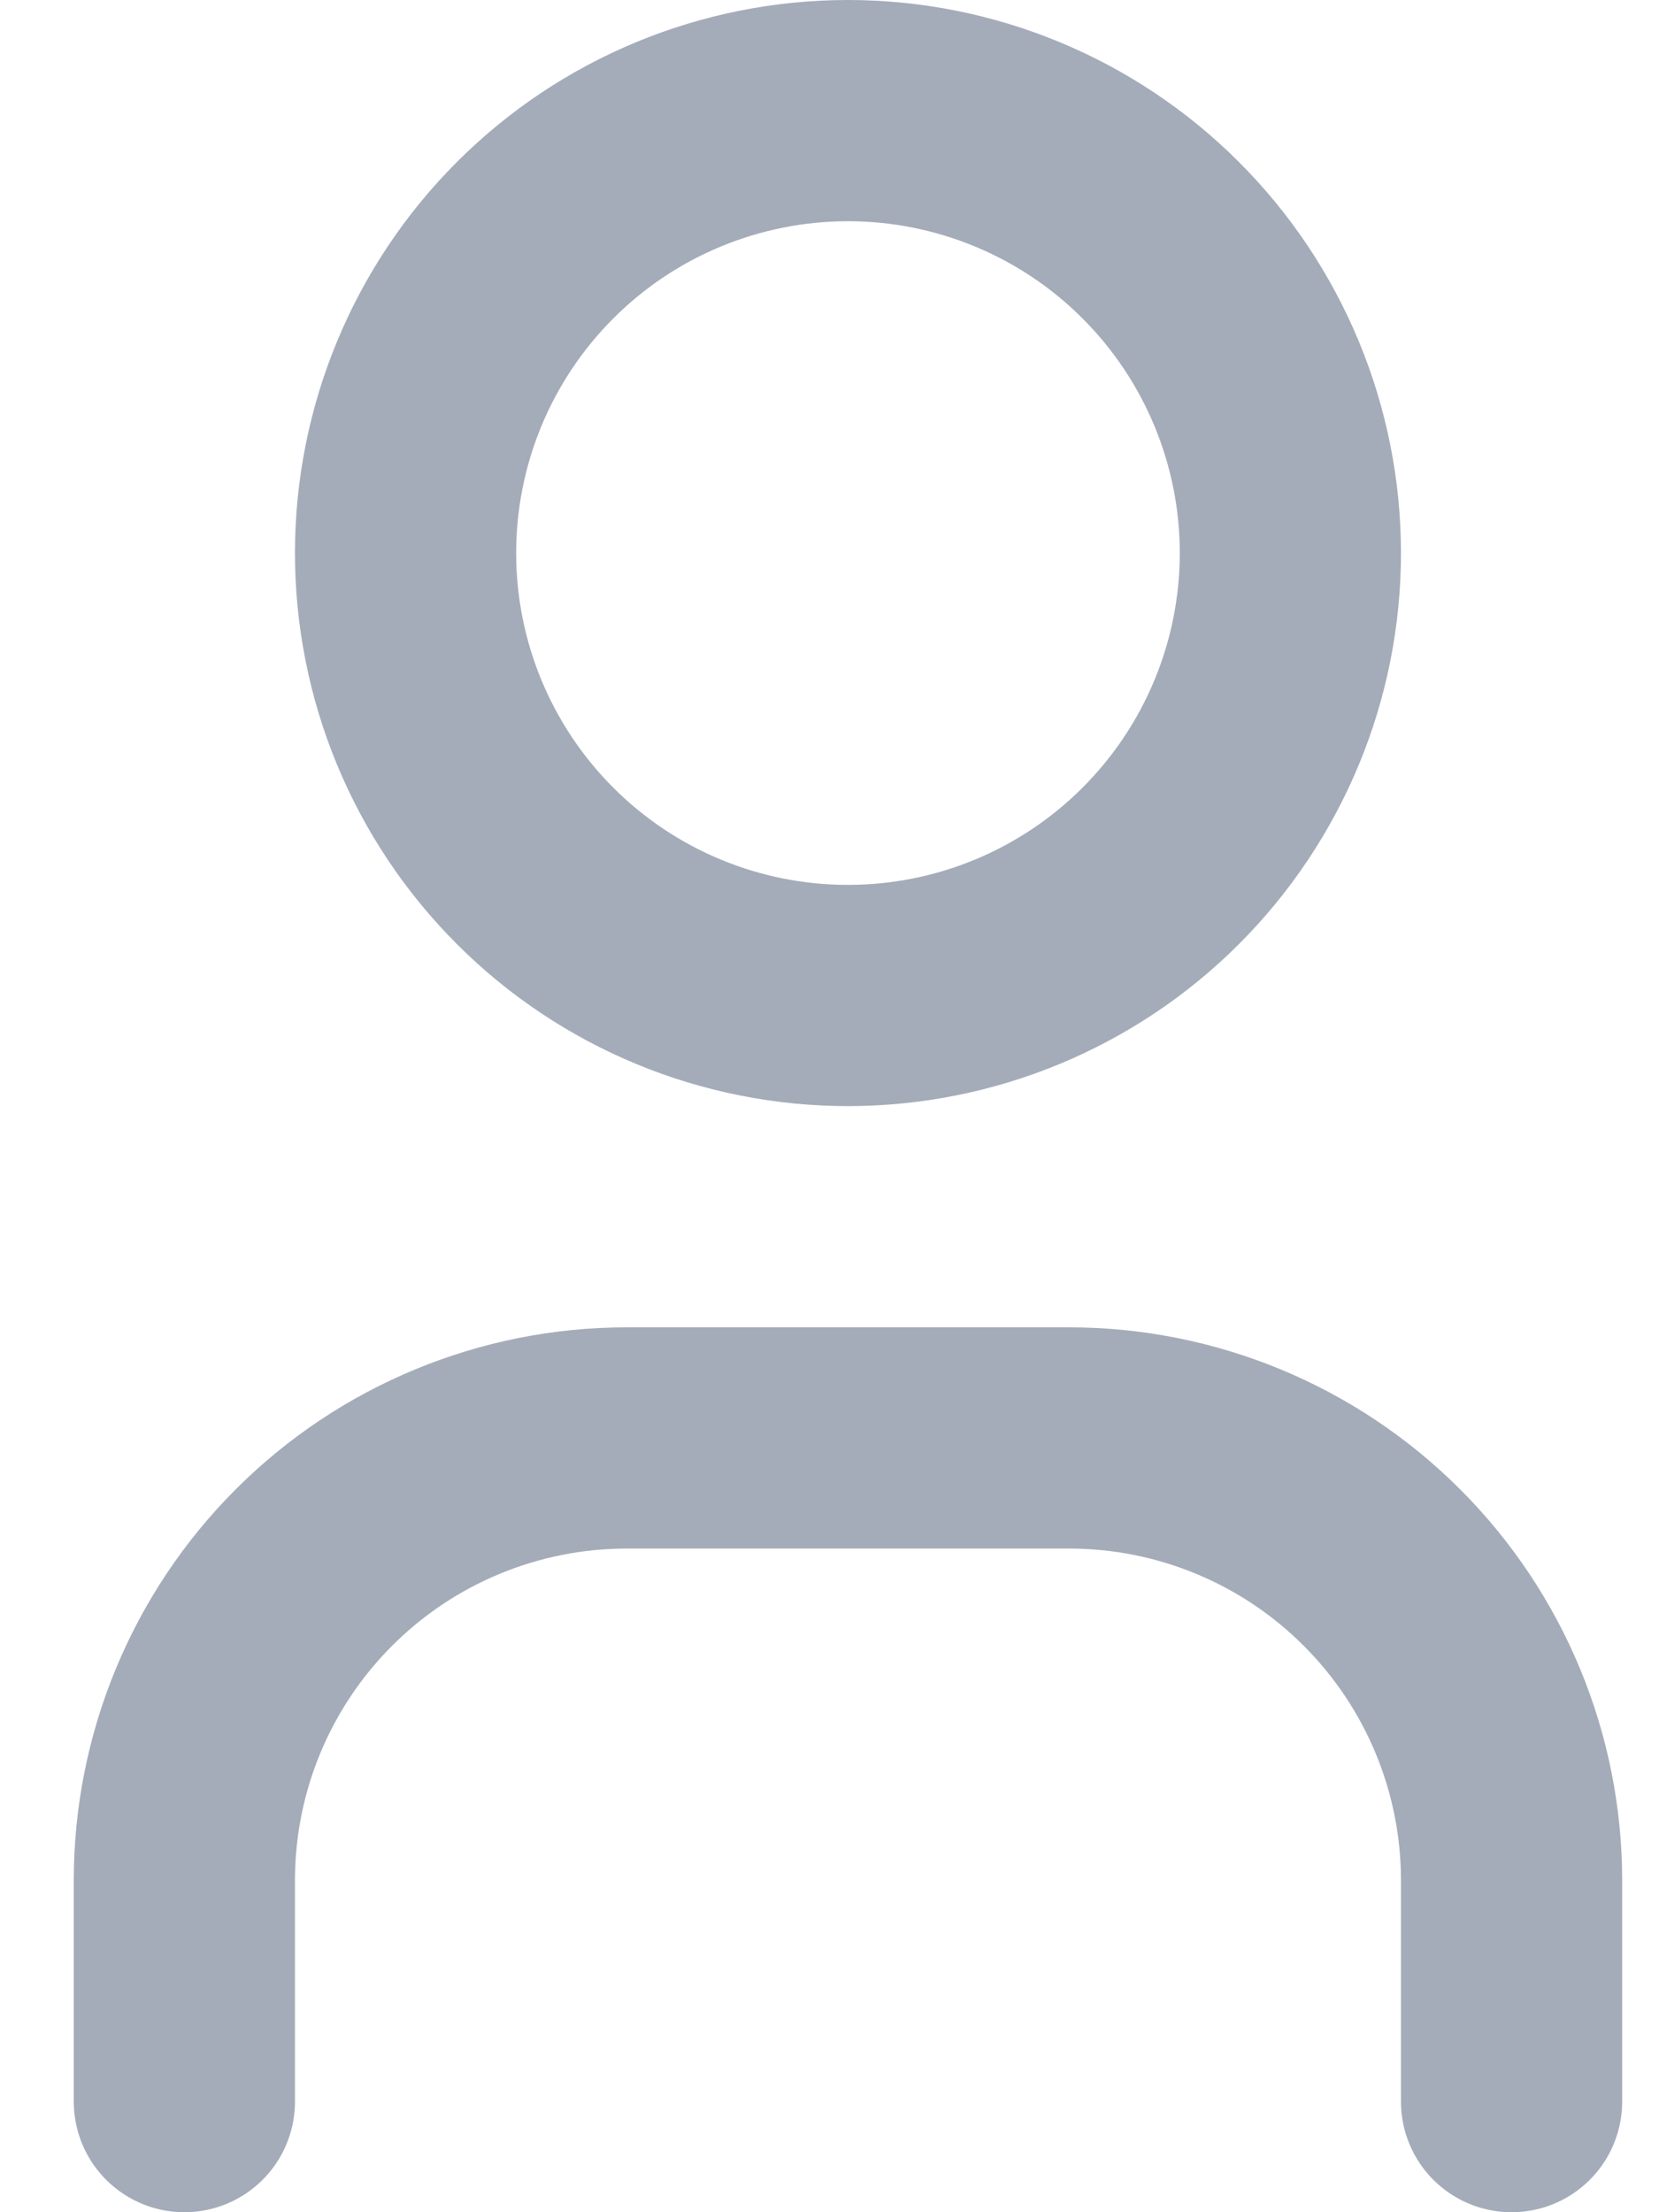 <svg width="15" height="20" viewBox="0 0 15 20" fill="none" xmlns="http://www.w3.org/2000/svg">
<path d="M1.667 19V17C1.667 15.939 2.088 14.922 2.838 14.172C3.588 13.421 4.606 13 5.667 13H9.667C10.727 13 11.745 13.421 12.495 14.172C13.245 14.922 13.667 15.939 13.667 17V19M3.667 5C3.667 6.061 4.088 7.078 4.838 7.828C5.588 8.579 6.606 9 7.667 9C8.727 9 9.745 8.579 10.495 7.828C11.245 7.078 11.667 6.061 11.667 5C11.667 3.939 11.245 2.922 10.495 2.172C9.745 1.421 8.727 1 7.667 1C6.606 1 5.588 1.421 4.838 2.172C4.088 2.922 3.667 3.939 3.667 5Z" stroke="#A4ACB9" stroke-width="2" stroke-linecap="round" stroke-linejoin="round"/>
</svg>
